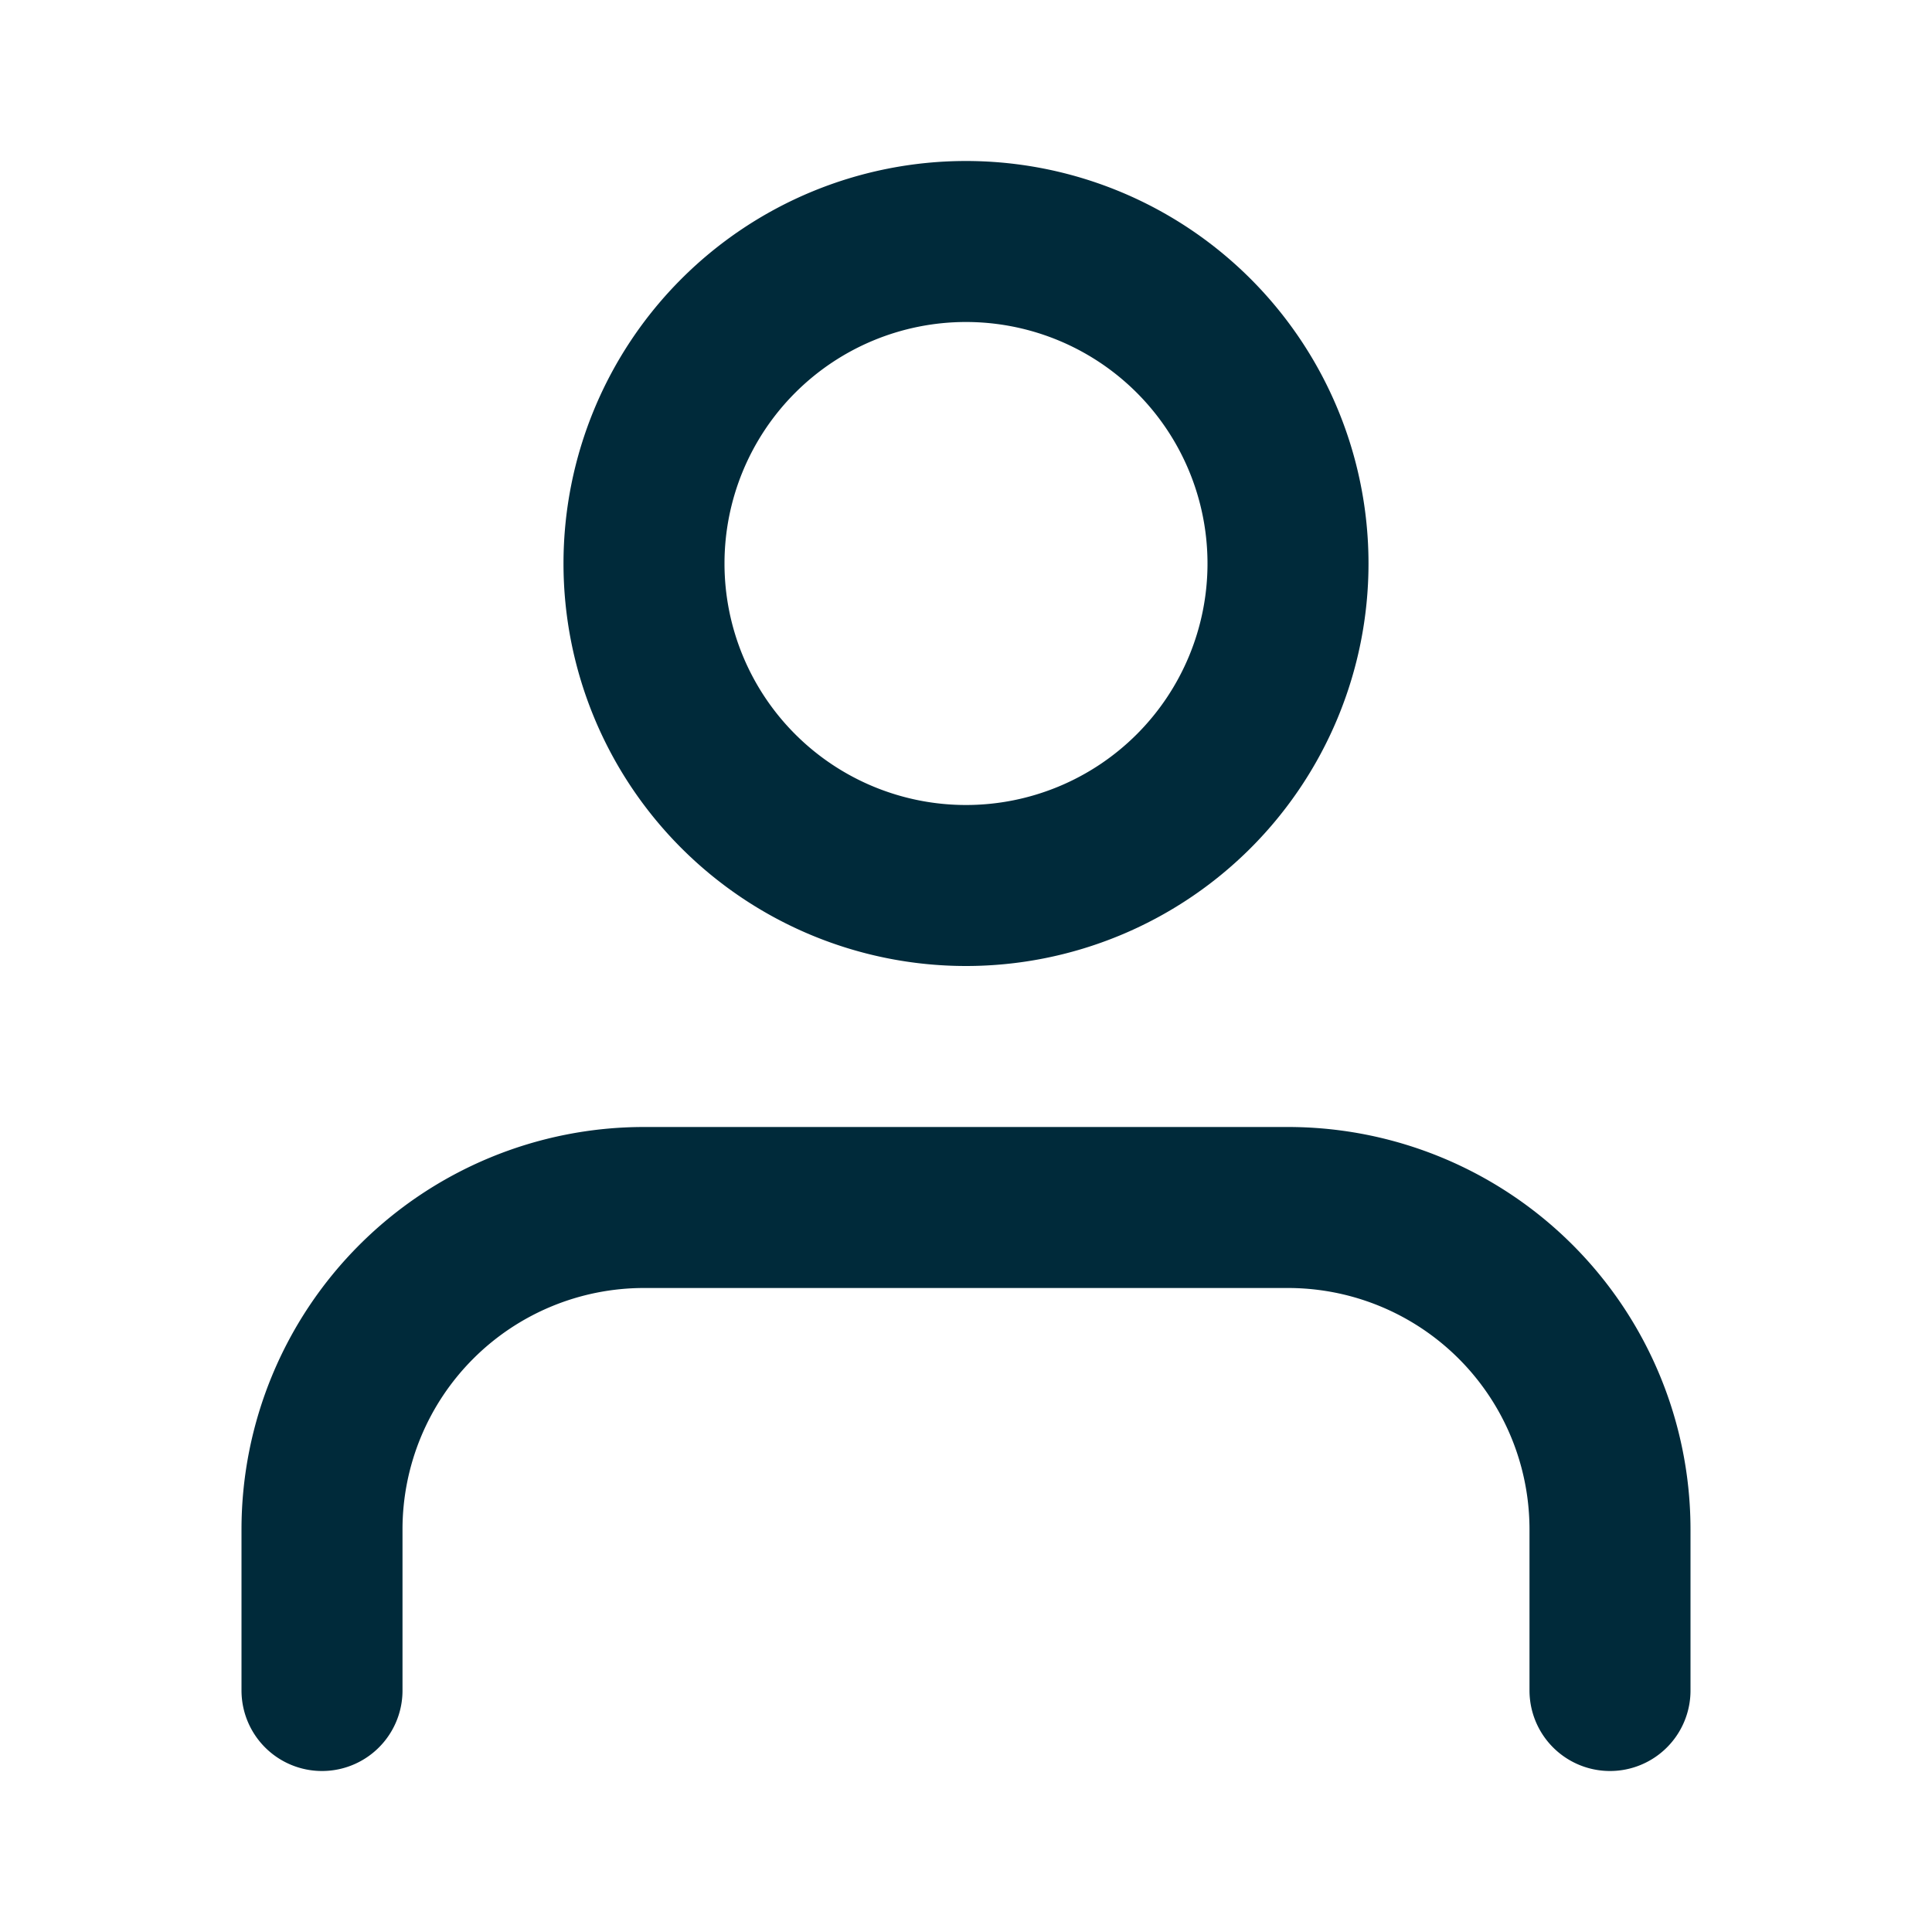 <svg id="Left" xmlns="http://www.w3.org/2000/svg" width="24" height="24" viewBox="0 0 24 24">
  <path id="Vector" d="M0,6V4A4,4,0,0,1,4,0h8a4,4,0,0,1,4,4V6" transform="translate(4 15)" fill="none" stroke="#002a3a" stroke-linecap="round" stroke-linejoin="round" stroke-width="2"/>
  <path id="Vector-2" data-name="Vector" d="M8,4A4,4,0,1,1,4,0,4,4,0,0,1,8,4Z" transform="translate(8 3)" fill="none" stroke="#002a3a" stroke-linecap="round" stroke-linejoin="round" stroke-width="2"/>
</svg>
